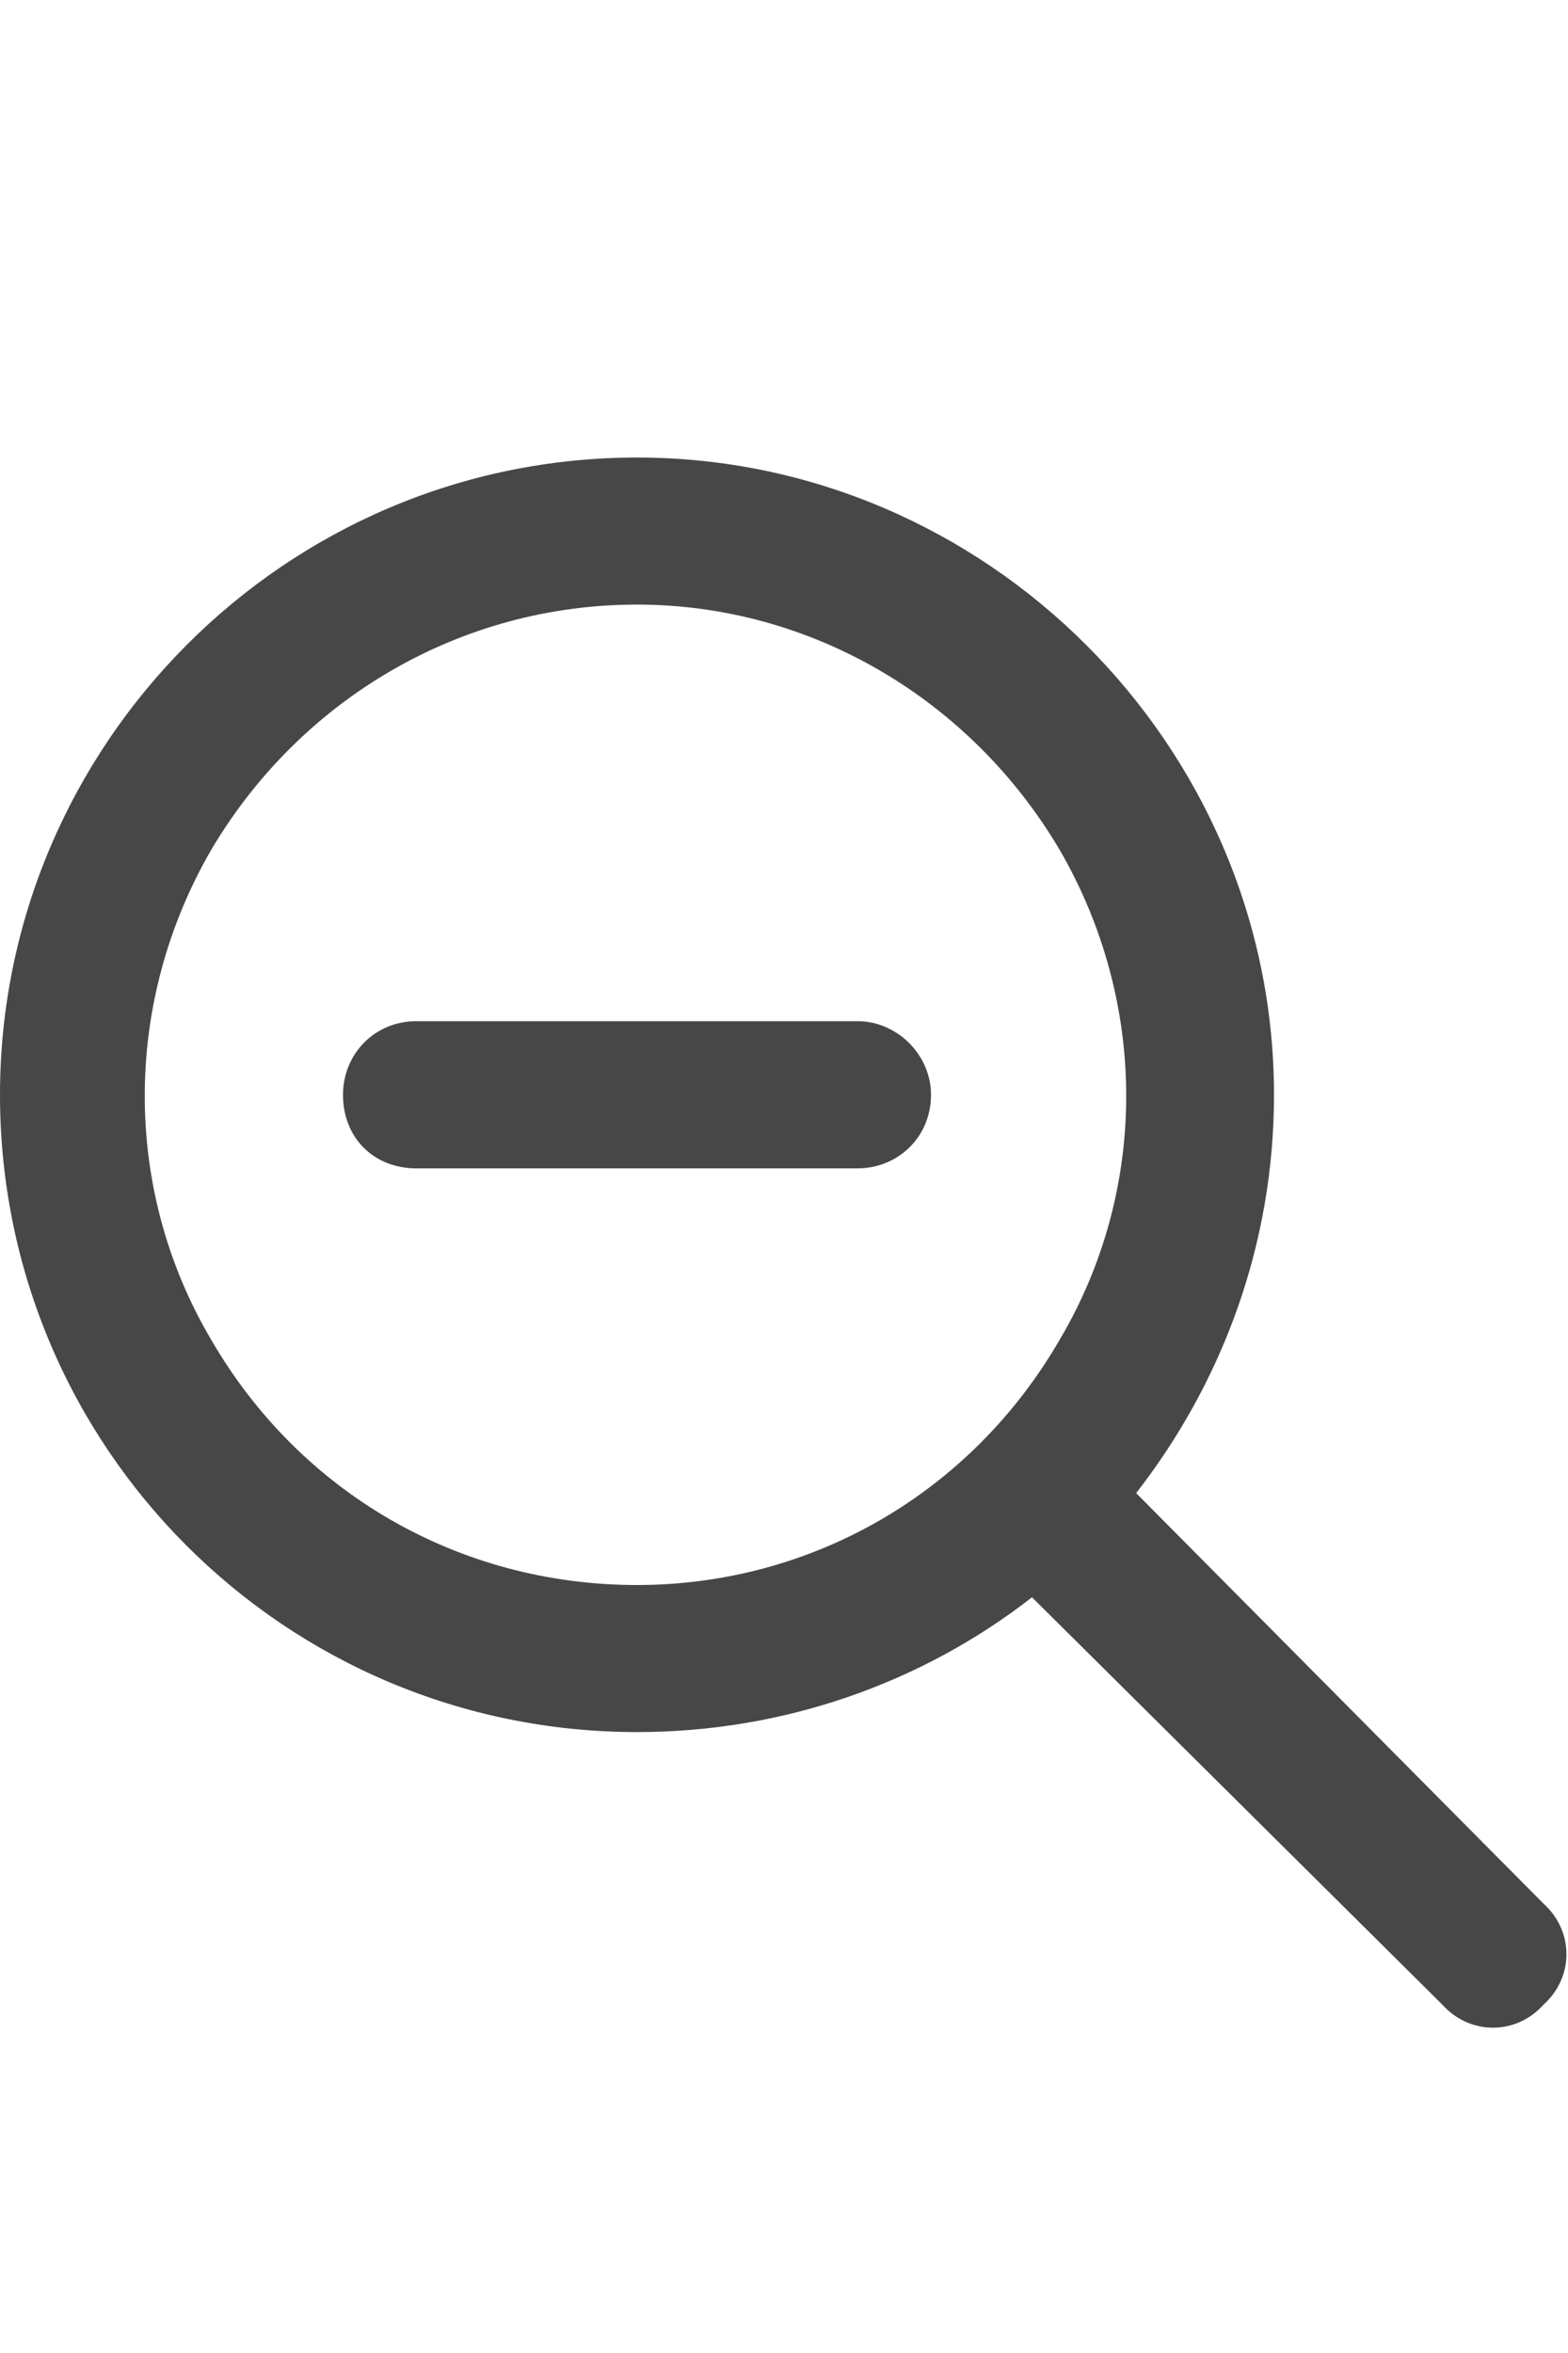 <svg width="12" height="18" viewBox="0 0 12 18" fill="none" xmlns="http://www.w3.org/2000/svg">
<g id="label-paired / caption / magnifying-glass-minus-caption / bold" clip-path="url(#clip0_3431_690)">
<path id="icon" d="M4.875 4.625C3.516 4.625 2.297 5.352 1.617 6.5C0.938 7.672 0.938 9.102 1.617 10.25C2.297 11.422 3.516 12.125 4.875 12.125C6.211 12.125 7.43 11.422 8.109 10.25C8.789 9.102 8.789 7.672 8.109 6.5C7.43 5.352 6.211 4.625 4.875 4.625ZM4.875 13.25C2.18 13.25 0 11.07 0 8.375C0 5.703 2.18 3.5 4.875 3.5C7.547 3.5 9.75 5.703 9.75 8.375C9.75 9.523 9.352 10.578 8.695 11.422L11.812 14.562C12.047 14.773 12.047 15.125 11.812 15.336C11.602 15.57 11.25 15.57 11.039 15.336L7.898 12.219C7.055 12.875 6 13.25 4.875 13.25ZM3.188 7.812H6.562C6.867 7.812 7.125 8.07 7.125 8.375C7.125 8.703 6.867 8.938 6.562 8.938H3.188C2.859 8.938 2.625 8.703 2.625 8.375C2.625 8.07 2.859 7.812 3.188 7.812Z" fill="black" fill-opacity="0.72"/>
</g>
<defs>
<clipPath id="clip0_3431_690">
<rect width="12" height="18" fill="white"/>
</clipPath>
</defs>
</svg>
